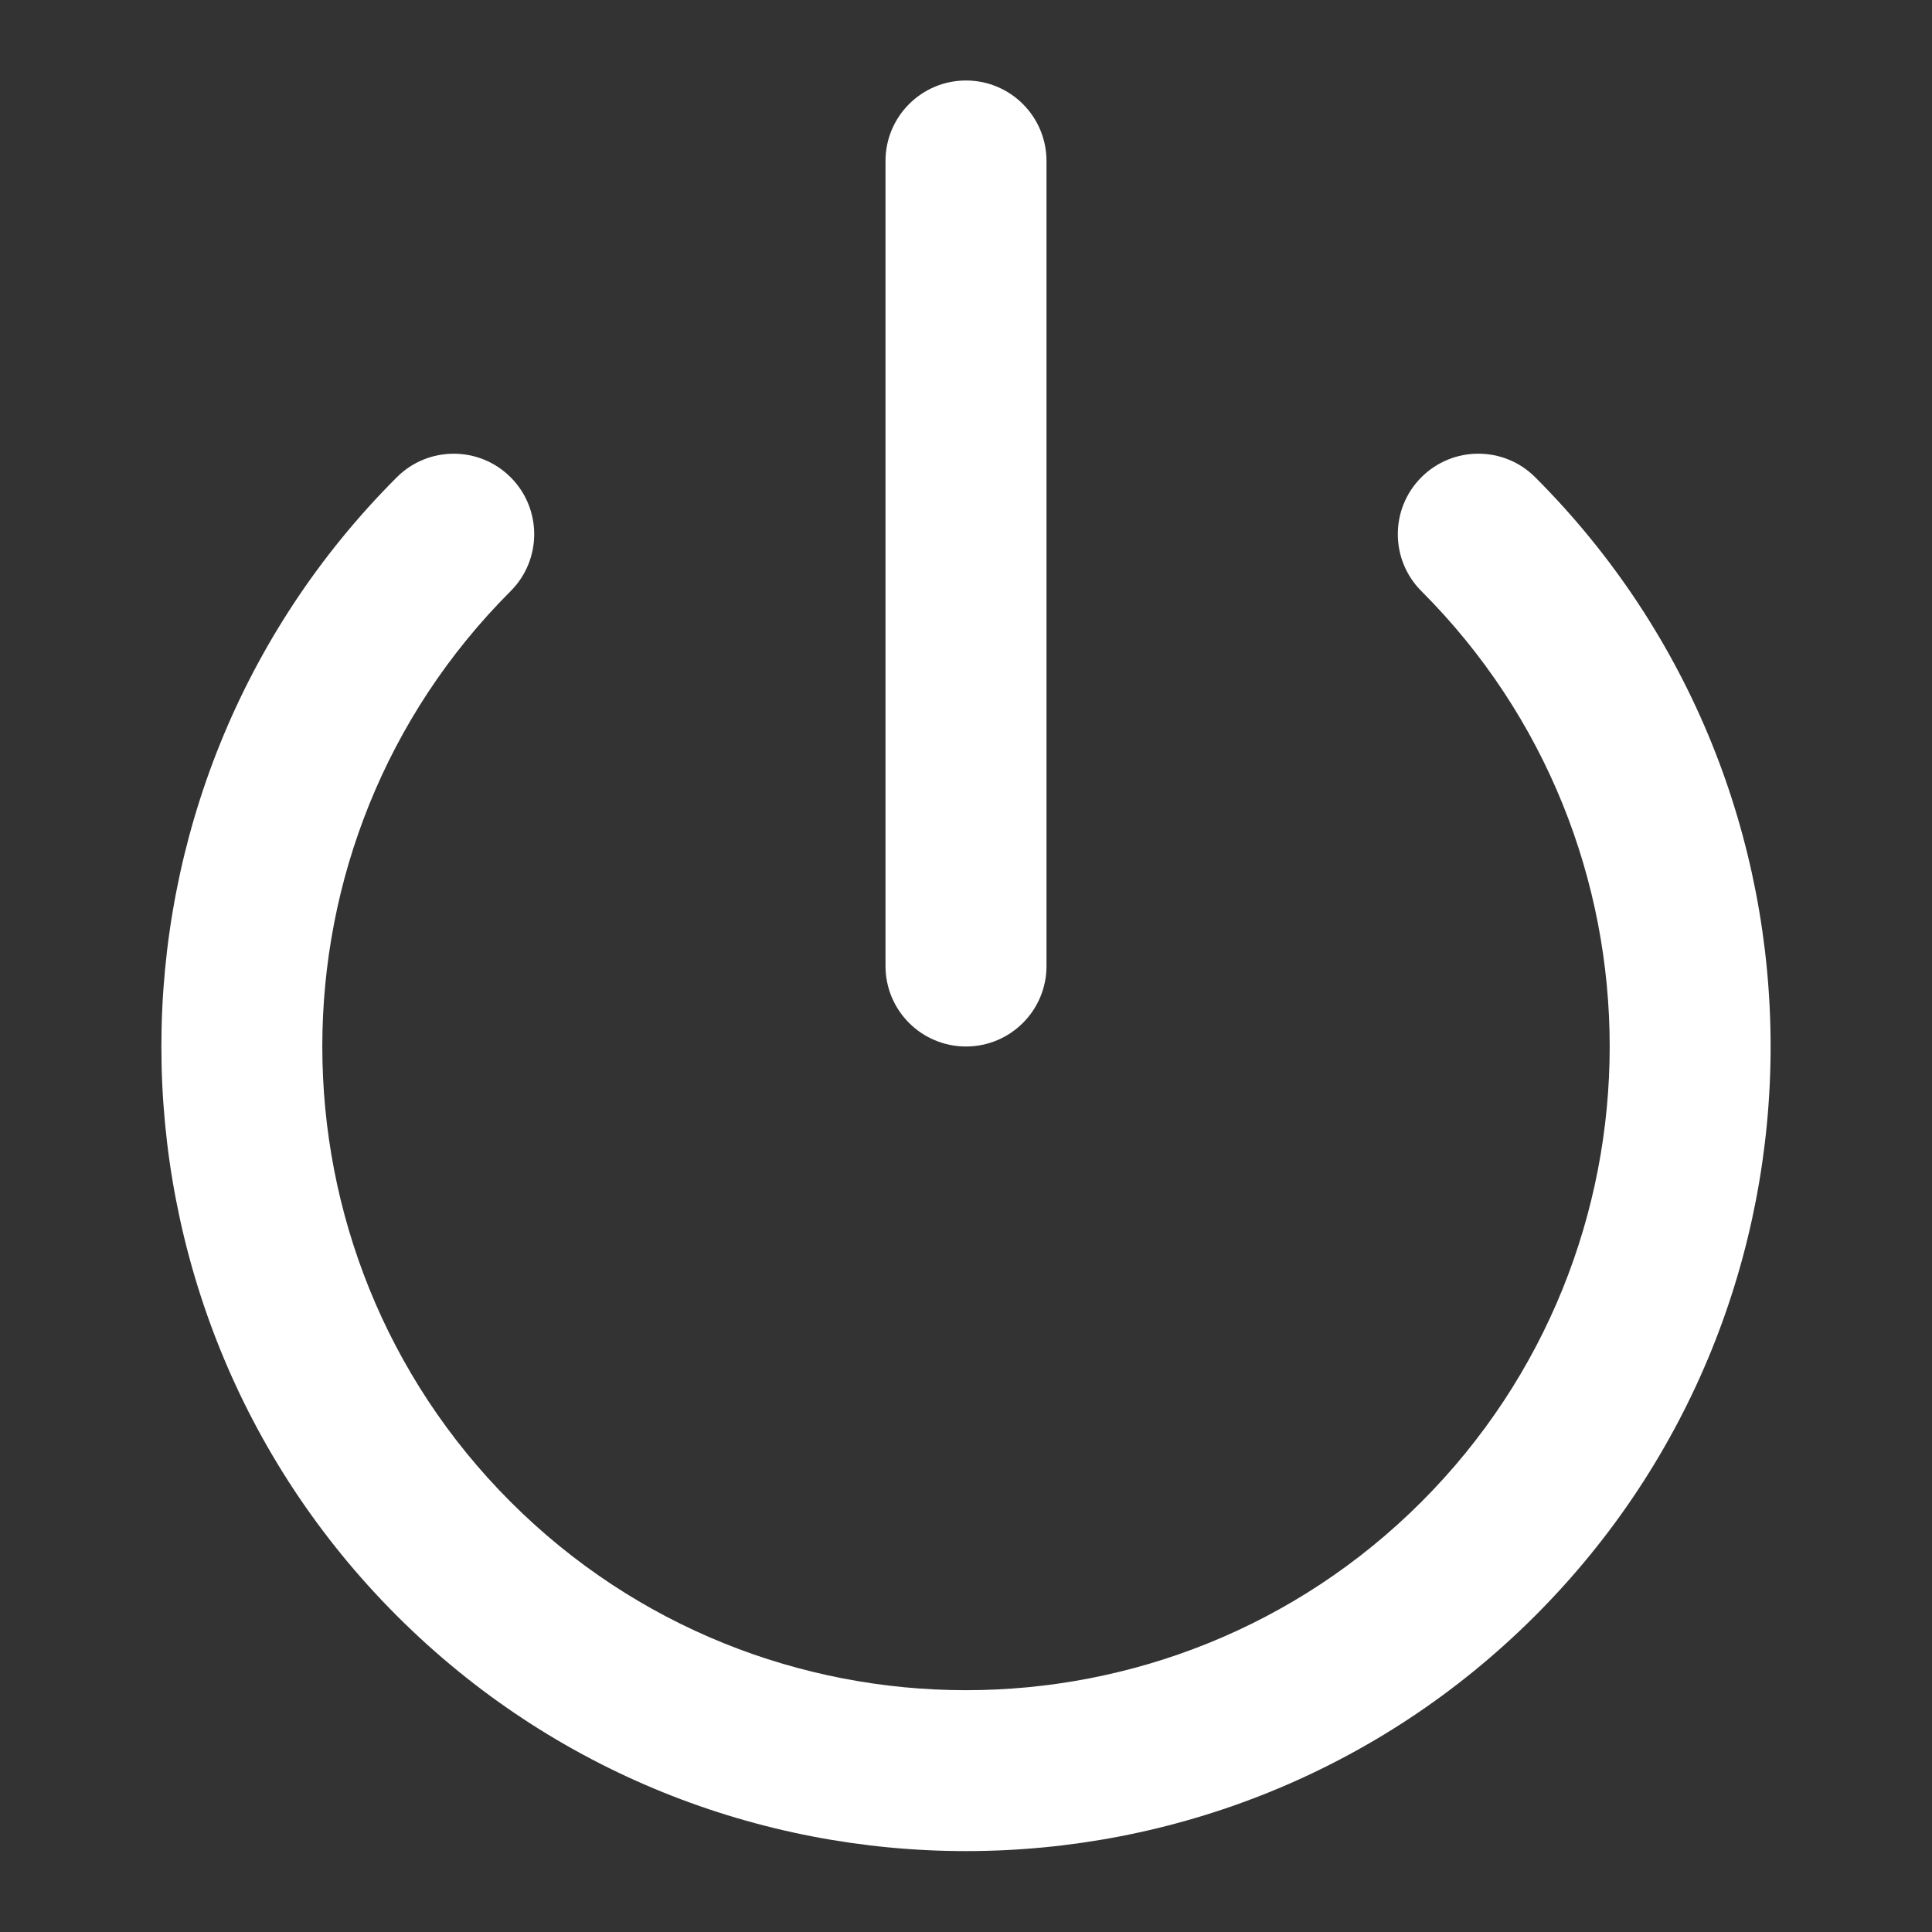 <?xml version="1.0" ?><!DOCTYPE svg  PUBLIC '-//W3C//DTD SVG 1.1//EN'  'http://www.w3.org/Graphics/SVG/1.1/DTD/svg11.dtd'><svg enable-background="new 0 0 96 96" height="96px" id="power" version="1.1" viewBox="0 0 96 96" width="96px" xml:space="preserve" xmlns="http://www.w3.org/2000/svg" xmlns:xlink="http://www.w3.org/1999/xlink"><rect x="0" y="0" width="96" height="96" fill="#333333" stroke="none"/><path fill="#fff" d="M48,91.98c-10.243,0-20.486-3.898-28.284-11.696c-15.596-15.596-15.596-40.973,0-56.568c1.562-1.562,4.095-1.562,5.657,0  c1.562,1.562,1.562,4.095,0,5.657c-12.477,12.477-12.477,32.778,0,45.255c12.476,12.476,32.778,12.476,45.255,0  c12.476-12.478,12.476-32.779,0-45.256c-1.562-1.562-1.562-4.095,0-5.657c1.562-1.562,4.096-1.562,5.656,0  c15.596,15.596,15.596,40.973,0,56.568C68.486,88.082,58.243,91.98,48,91.98z"/><path fill="#fff" d="M52,48c0,2.209-1.791,4-4,4l0,0c-2.209,0-4-1.791-4-4V8c0-2.209,1.791-4,4-4l0,0c2.209,0,4,1.791,4,4V48z"/></svg>
